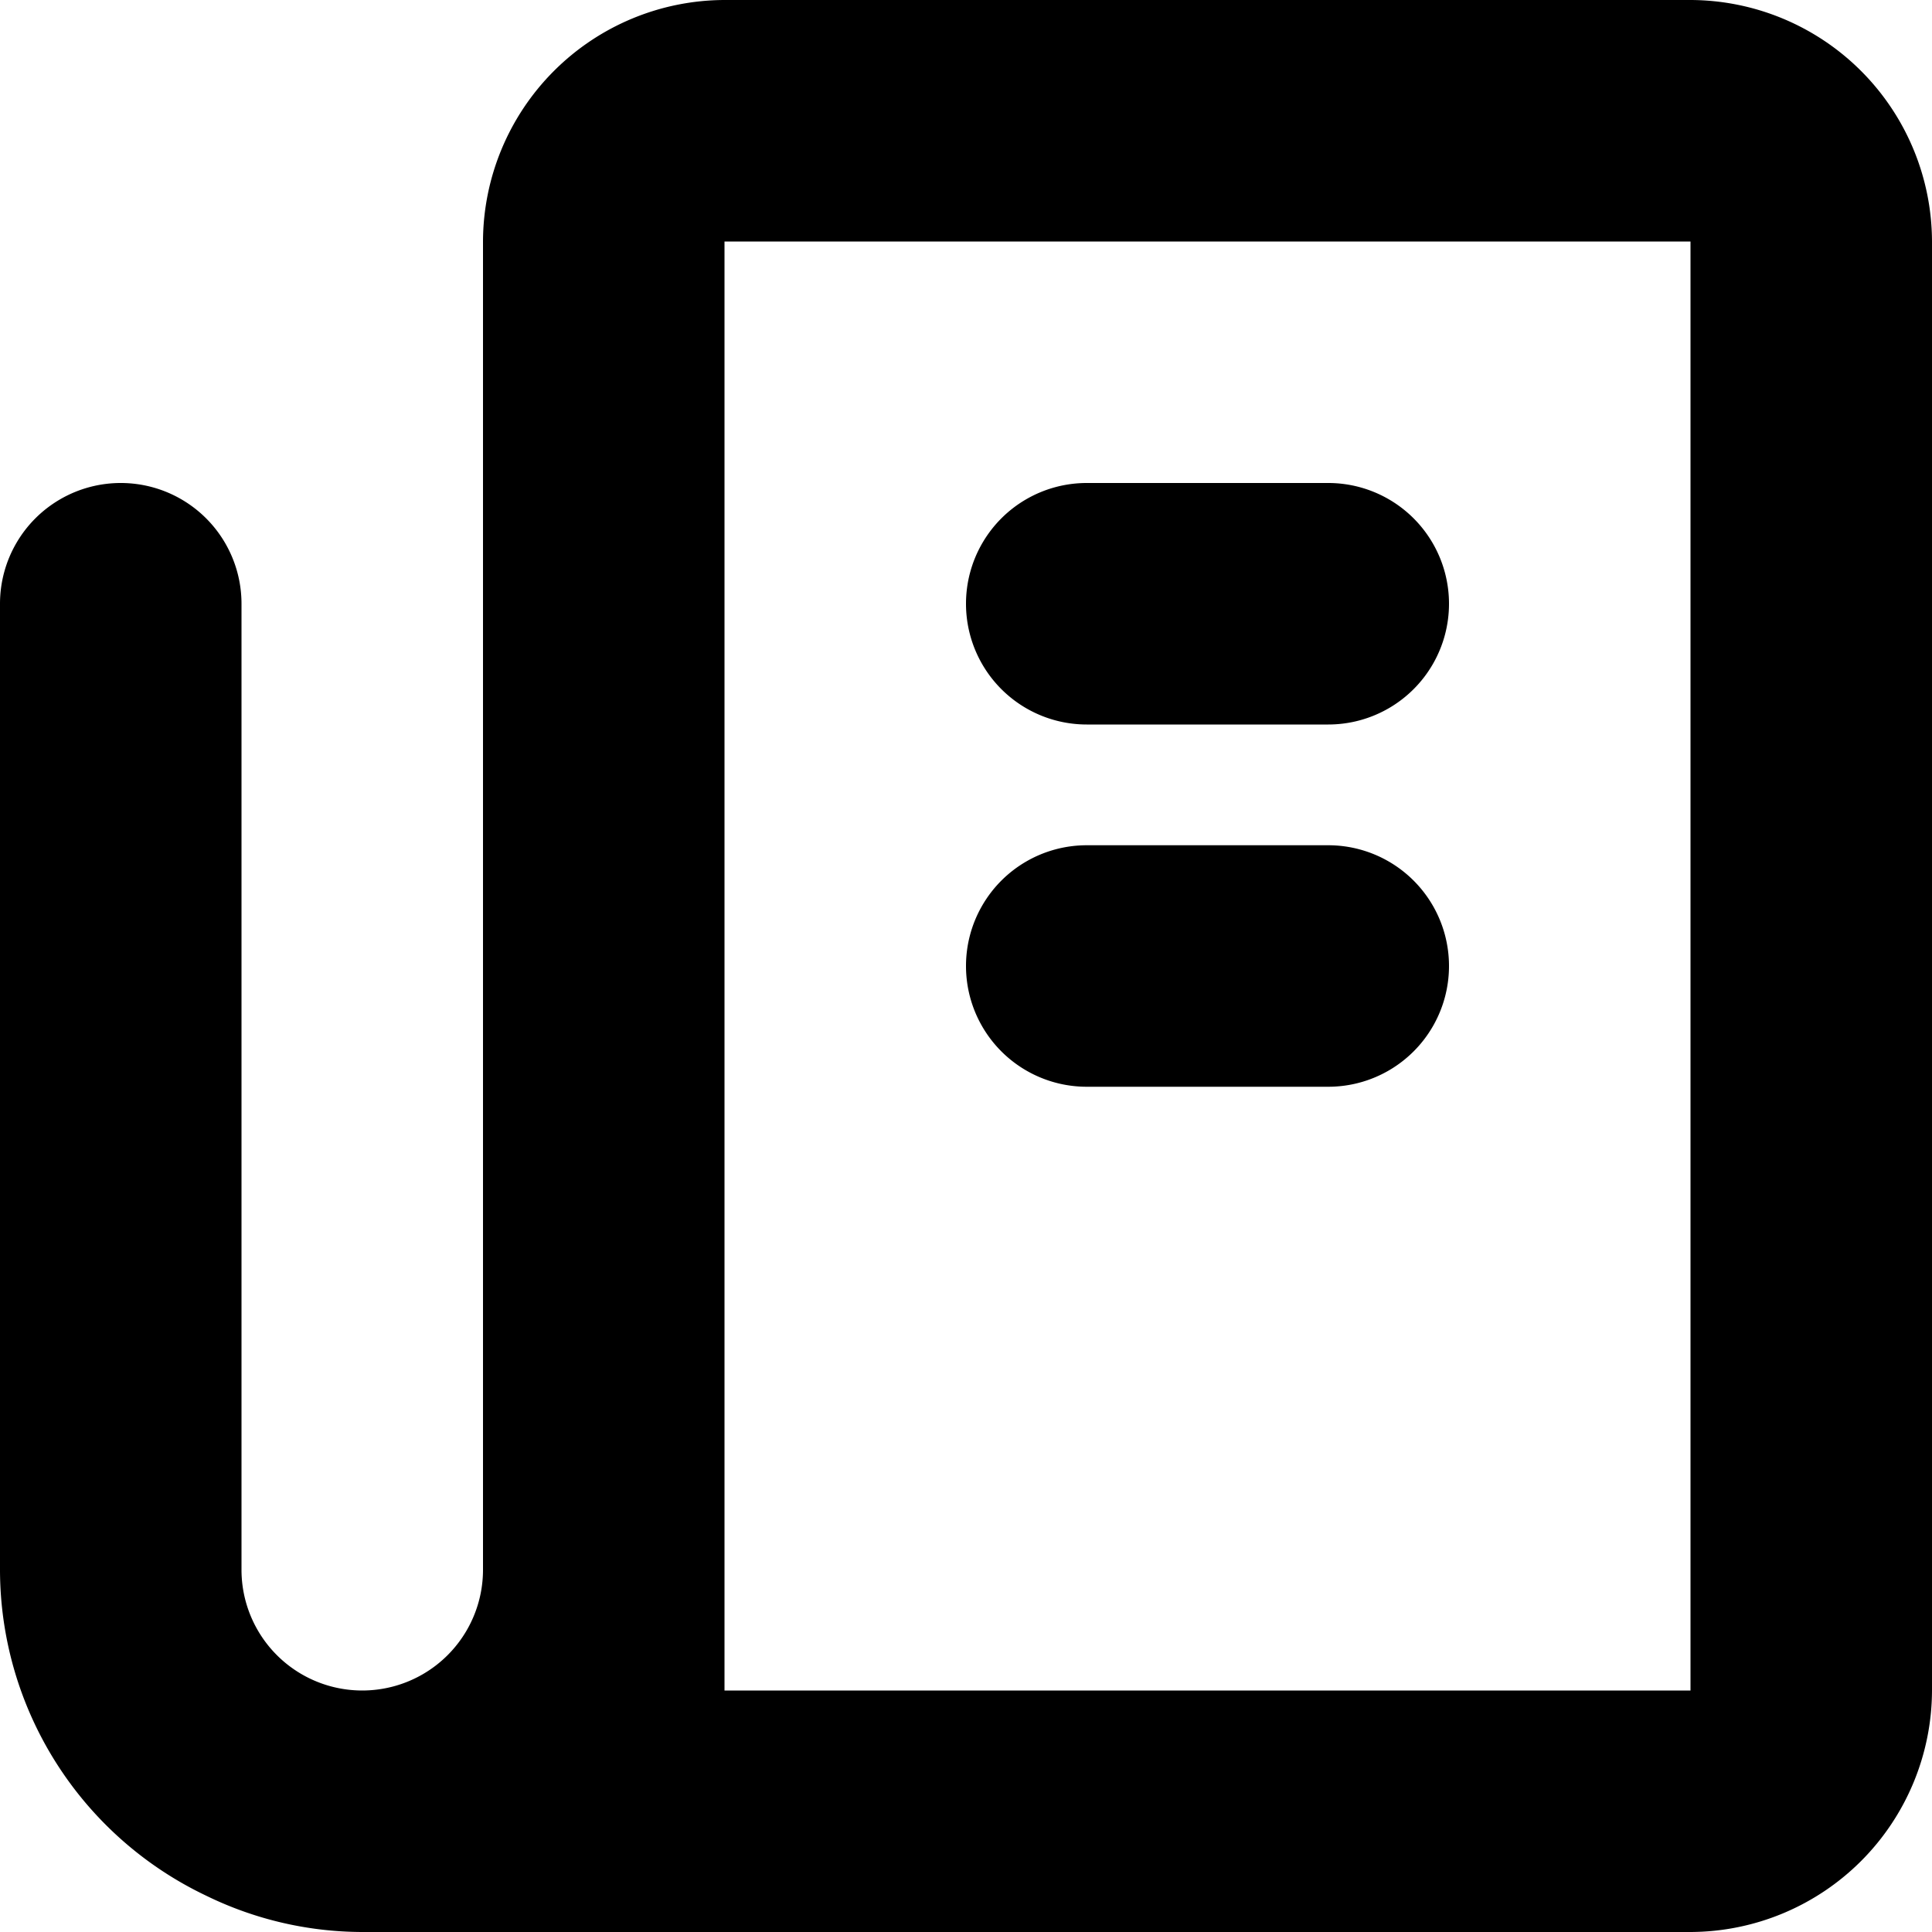 <svg xmlns="http://www.w3.org/2000/svg" width="16" height="16"><path d="M7 16H3a2.954 2.954 0 01-1.291-.3A2.992 2.992 0 010 13V5a1 1 0 012 0v8a1 1 0 102 0V2a2.006 2.006 0 012-2h8a2.006 2.006 0 012 2v12a2.006 2.006 0 01-2 2zm-1-2h8V2H6zm3-5a1 1 0 010-2h2a1 1 0 010 2zm0-3a1 1 0 110-2h2a1 1 0 110 2z" /></svg>